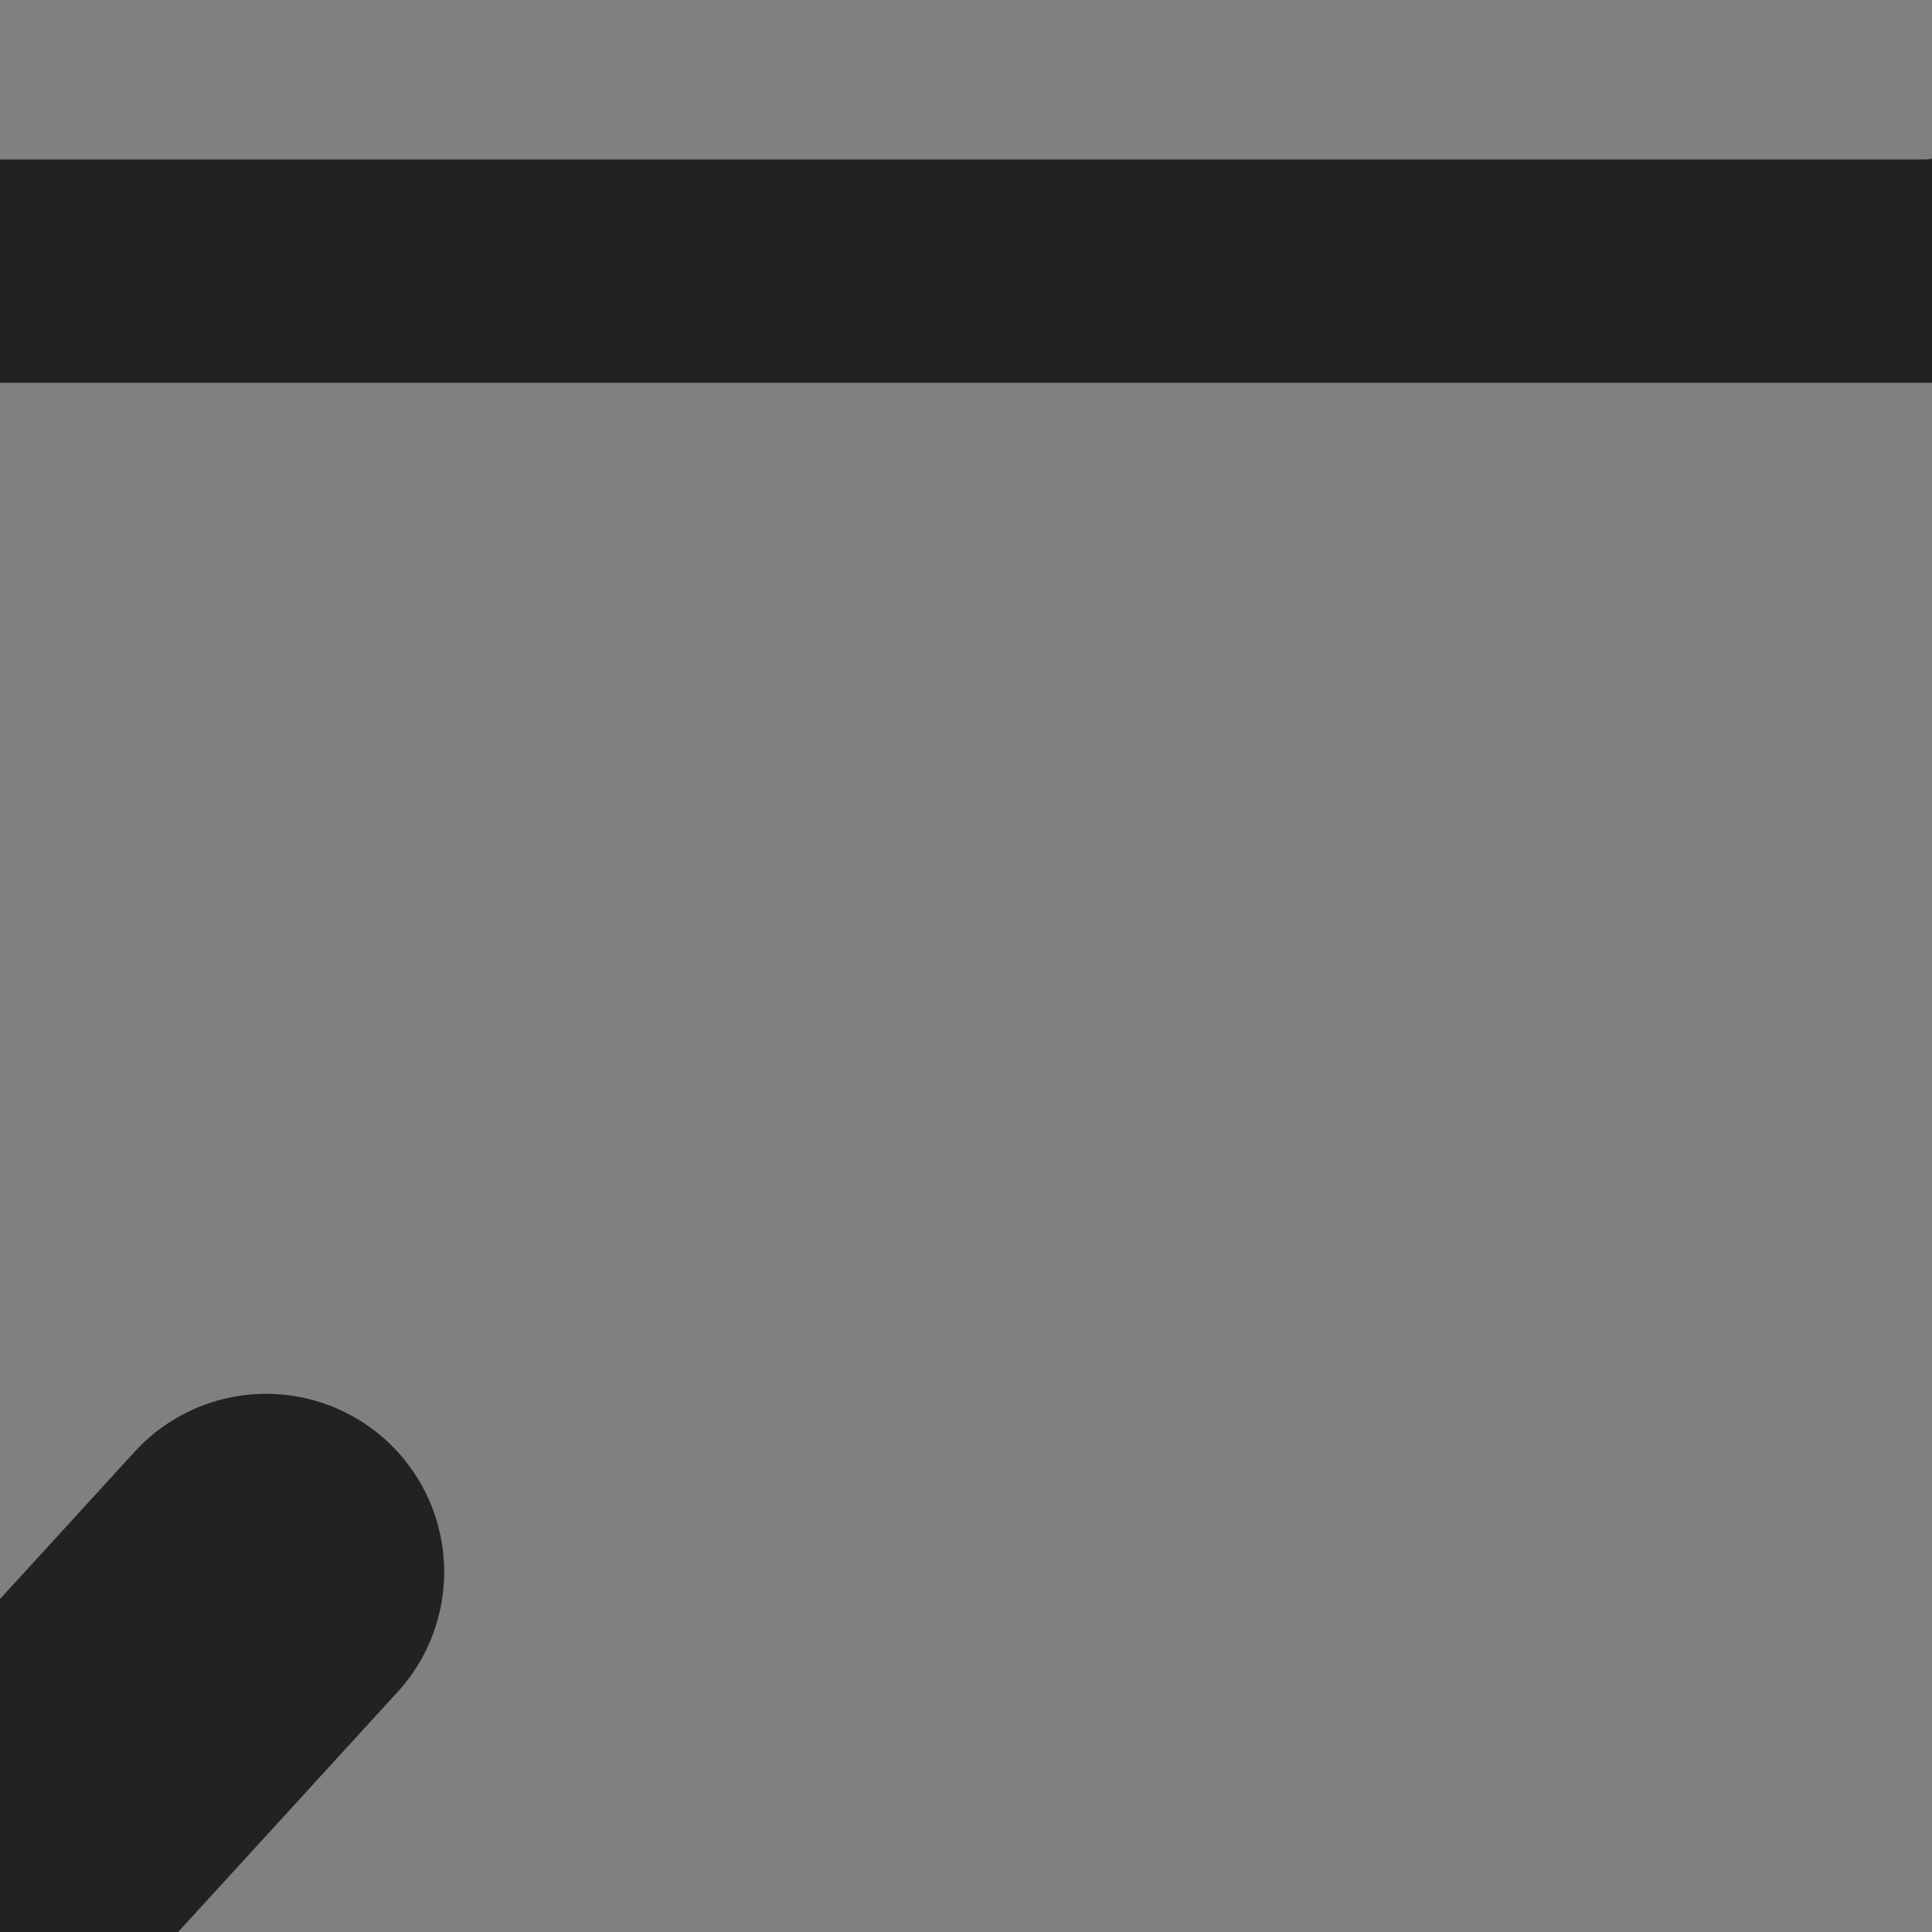 <?xml version="1.0" encoding="UTF-8" standalone="no"?>
<!-- Created with Inkscape (http://www.inkscape.org/) -->

<svg
   width="150mm"
   height="150mm"
   viewBox="0 0 150 150"
   version="1.1"
   id="svg1"
   xml:space="preserve"
   inkscape:version="1.3.2 (091e20e, 2023-11-25, custom)"
   sodipodi:docname="SCDLO_V1_icon.svg"
   xmlns:inkscape="http://www.inkscape.org/namespaces/inkscape"
   xmlns:sodipodi="http://sodipodi.sourceforge.net/DTD/sodipodi-0.dtd"
   xmlns:xlink="http://www.w3.org/1999/xlink"
   xmlns="http://www.w3.org/2000/svg"
   xmlns:svg="http://www.w3.org/2000/svg"><rect x="0" y="0" width="150" height="150" fill="#808080" stroke="none"/><sodipodi:namedview
     id="namedview1"
     pagecolor="#ffffff"
     bordercolor="#999999"
     borderopacity="1"
     inkscape:showpageshadow="2"
     inkscape:pageopacity="0"
     inkscape:pagecheckerboard="0"
     inkscape:deskcolor="#d1d1d1"
     inkscape:document-units="mm"
     inkscape:zoom="0.12582815"
     inkscape:cx="4144.5414"
     inkscape:cy="-1815.9688"
     inkscape:window-width="1920"
     inkscape:window-height="1013"
     inkscape:window-x="-9"
     inkscape:window-y="-9"
     inkscape:window-maximized="1"
     inkscape:current-layer="layer1" /><defs
     id="defs1"><linearGradient
       id="linearGradient7"
       inkscape:collect="always"><stop
         style="stop-color:#1549ad;stop-opacity:1;"
         offset="0"
         id="stop7" /><stop
         style="stop-color:#8d8ffb;stop-opacity:0.486;"
         offset="1"
         id="stop8" /></linearGradient><clipPath
       id="clip0_15_50"><rect
         width="24"
         height="24"
         fill="#ffffff"
         id="rect2"
         x="0"
         y="0" /></clipPath><linearGradient
       inkscape:collect="always"
       xlink:href="#linearGradient64"
       id="linearGradient65-4"
       x1="4.954"
       y1="20.962"
       x2="146.979"
       y2="151.152"
       gradientUnits="userSpaceOnUse"
       gradientTransform="matrix(4.307,0,0,4.307,1481.218,-433.81)" /><linearGradient
       id="linearGradient64"
       inkscape:collect="always"><stop
         style="stop-color:#1549ad;stop-opacity:1;"
         offset="0"
         id="stop64" /><stop
         style="stop-color:#8d8ffb;stop-opacity:0.486;"
         offset="1"
         id="stop65" /></linearGradient><linearGradient
       inkscape:collect="always"
       xlink:href="#linearGradient7"
       id="linearGradient8"
       x1="1024.703"
       y1="-1017.813"
       x2="1620.498"
       y2="-511.054"
       gradientUnits="userSpaceOnUse" /></defs><g
     inkscape:label="Layer 1"
     inkscape:groupmode="layer"
     id="layer1"><g
       id="g5"
       transform="matrix(4,0,0,4,-353.26,-379.143)"
       style="display:inline"><path
         d="m 6.5,18 h 6.5 6 c 1.696,-0.243 3,-1.737 3,-3.5 0,-1.79 -1.344,-3.267 -3.079,-3.475 C 18.456,8.175 15.982,6 13,6 10.712,6 8.723,7.281 7.711,9.165 7.326,9.057 6.919,9 6.5,9 4.015,9 2,11.015 2,13.5 2,15.985 4.015,18 6.5,18 Z"
         stroke="#000000"
         stroke-linecap="round"
         stroke-linejoin="round"
         id="path1-9"
         style="fill:none;fill-opacity:1;stroke:#222222;stroke-width:0.637;stroke-dasharray:none;stroke-opacity:1"
         transform="matrix(7.268,0,0,6.804,-12.221,-22.423)" /><path
         fill-rule="evenodd"
         clip-rule="evenodd"
         d="m 76.757,27.565 c 1.907,0 3.452,1.546 3.452,3.452 V 104.666 c 0,1.907 -1.546,3.452 -3.452,3.452 -1.907,0 -3.452,-1.546 -3.452,-3.452 V 31.017 c 0,-1.907 1.546,-3.452 3.452,-3.452 z M 58.345,41.374 c 1.907,0 3.452,1.546 3.452,3.452 v 46.03 c 0,1.907 -1.546,3.452 -3.452,3.452 -1.907,0 -3.452,-1.546 -3.452,-3.452 V 44.826 c 0,-1.907 1.546,-3.452 3.452,-3.452 z m 36.824,0 c 1.907,0 3.452,1.546 3.452,3.452 v 46.03 c 0,1.907 -1.546,3.452 -3.452,3.452 -1.907,0 -3.452,-1.546 -3.452,-3.452 V 44.826 c 0,-1.907 1.546,-3.452 3.452,-3.452 z M 39.933,59.786 c 1.907,0 3.452,1.546 3.452,3.452 v 9.206 c 0,1.907 -1.546,3.452 -3.452,3.452 -1.907,0 -3.452,-1.546 -3.452,-3.452 v -9.206 c 0,-1.907 1.546,-3.452 3.452,-3.452 z m 73.648,0 c 1.907,0 3.452,1.546 3.452,3.452 v 9.206 c 0,1.907 -1.546,3.452 -3.452,3.452 -1.907,0 -3.452,-1.546 -3.452,-3.452 v -9.206 c 0,-1.907 1.546,-3.452 3.452,-3.452 z"
         fill="#1c274c"
         id="path1"
         style="fill:#222222;fill-opacity:1;stroke-width:4.603;stroke-dasharray:none" /><path
         d="m 76.802,89.335 v 54.202 m 0,0 16.678,-18.241 M 76.802,143.537 60.124,125.296"
         stroke="#1c274c"
         stroke-width="7.596"
         stroke-linecap="round"
         stroke-linejoin="round"
         id="path2"
         style="fill:none;stroke:#222222;stroke-width:6.913;stroke-dasharray:none;stroke-opacity:1" /></g><g
       id="g1"><path
         d="m 774.469,-306.296 v 5.2e-4 c -9.075,0.166 -18.127,1.028 -27.053,2.579 -20.986,3.653 -41.318,11.163 -59.436,22.424 -18.191,11.258 -34.203,26.118 -46.433,43.696 -2.704,3.857 -5.204,7.965 -7.842,11.916 -1.484,2.163 -3.253,4.213 -5.596,5.47 -4.419,2.585 -9.835,3.067 -14.772,1.949 -4.962,-0.937 -9.822,-2.157 -14.852,-2.694 -22.377,-2.855 -45.553,0.164 -66.215,9.293 -19.465,8.529 -36.559,22.413 -48.559,39.976 -7.583,11.072 -12.999,23.545 -15.691,36.683 -3.475,16.753 -2.679,34.375 2.521,50.709 4.02,12.76 10.714,24.746 19.247,35.052 12.122,14.648 27.937,26.08 45.529,33.2 12.538,5.109 25.983,8.097 39.495,8.807 6.917,0.313 13.845,0.286 20.767,0.327 19.924,-0.022 39.849,0.016 59.774,0.004 100.12,0.008 200.24,0.013 300.36,0.021 14.767,-2.326 28.965,-8.255 40.843,-17.342 8.597,-6.559 15.979,-14.865 21.359,-24.275 6.571,-11.404 10.299,-24.467 10.299,-37.604 0.038,-7.966 -1.259,-15.968 -3.718,-23.47 -2.352,-7.172 -5.843,-14.084 -10.277,-20.245 -5.113,-7.163 -11.454,-13.549 -18.492,-18.725 -9.513,-7.015 -20.451,-12.035 -31.934,-14.737 -4.466,-1.067 -8.973,-1.778 -13.499,-2.569 -4.466,-0.995 -8.612,-3.684 -10.998,-7.636 -2.992,-4.69 -3.549,-10.373 -4.869,-15.63 -2.789,-11.532 -7.052,-22.706 -12.546,-33.134 -9.333,-17.757 -22.358,-33.56 -37.891,-46.268 -19.331,-15.943 -42.331,-27.245 -66.693,-33.055 -13.996,-3.317 -28.425,-4.856 -42.827,-4.722 z"
         style="fill:#ffffff;fill-opacity:1;stroke:none;stroke-width:5.591"
         id="path5" /><path
         id="path1-53-7"
         style="display:inline;fill:#000000;fill-opacity:1;stroke:none;stroke-width:17.98;stroke-dasharray:none"
         inkscape:label="Lines"
         d="m 772.155,-282.935 c -7.447,0 -13.484,6.037 -13.484,13.484 V 18.214 c 0,0.092 0.025,0.178 0.027,0.27 V 139.495 l -58.355,-62.112 -0.028,0.027 a 13.486,13.486 0 0 0 -9.28,-3.707 13.486,13.486 0 0 0 -13.487,13.486 13.486,13.486 0 0 0 3.155,8.646 l -0.018,0.016 0.153,0.163 a 13.486,13.486 0 0 0 0.022,0.023 l 80.852,86.057 a 13.486,13.486 0 0 0 10.472,5.029 13.486,13.486 0 0 0 10.374,-4.898 l 0.121,0.113 80.942,-86.154 a 13.486,13.486 0 0 0 0.203,-0.216 l 0.11,-0.117 -0.011,-0.012 a 13.486,13.486 0 0 0 3.159,-8.651 13.486,13.486 0 0 0 -13.487,-13.486 13.486,13.486 0 0 0 -9.266,3.728 l -0.051,-0.048 -58.606,62.38 V -60.244 h -0.031 V -269.451 c 0,-7.447 -6.037,-13.484 -13.484,-13.484 z m -71.916,53.937 c -7.447,0 -13.484,6.037 -13.484,13.484 v 179.79 c 0,7.447 6.037,13.484 13.484,13.484 7.447,0 13.484,-6.037 13.484,-13.484 V -215.514 c 0,-7.447 -6.037,-13.484 -13.484,-13.484 z m 143.832,0 c -7.447,0 -13.484,6.037 -13.484,13.484 v 179.79 c 0,7.447 6.037,13.484 13.484,13.484 7.447,0 13.484,-6.037 13.484,-13.484 V -215.514 c 0,-7.447 -6.037,-13.484 -13.484,-13.484 z m -215.748,71.916 c -7.447,0 -13.484,6.037 -13.484,13.484 v 35.958 c 0,7.447 6.037,13.484 13.484,13.484 7.447,0 13.484,-6.037 13.484,-13.484 v -35.958 c 0,-7.447 -6.037,-13.484 -13.484,-13.484 z m 287.664,0 c -7.447,0 -13.484,6.037 -13.484,13.484 v 35.958 c 0,7.447 6.037,13.484 13.484,13.484 7.447,0 13.484,-6.037 13.484,-13.484 v -35.958 c 0,-7.447 -6.037,-13.484 -13.484,-13.484 z" /><path
         id="path1-9-4"
         style="display:inline;fill:#000000;fill-opacity:1;stroke:none;stroke-width:18.493;stroke-dasharray:none;stroke-opacity:1"
         inkscape:label="Cloud"
         d="m 777.061,-325.103 c -68.646,0 -128.317,35.974 -158.675,88.883 -11.557,-3.016 -23.74,-4.628 -36.324,-4.628 -74.558,0 -135,56.583 -135,126.382 0,69.799 60.442,126.381 135,126.381 h 195 180 c 50.883,-6.816 90,-48.778 90,-98.297 0,-50.283 -40.332,-91.75 -92.364,-97.591 -13.971,-80.044 -88.182,-141.129 -177.636,-141.129 z m -2.4,18.626 c 14.402,-0.134 28.832,1.405 42.828,4.722 24.362,5.811 47.361,17.113 66.692,33.056 15.533,12.708 28.558,28.511 37.891,46.269 5.494,10.429 9.758,21.603 12.546,33.134 1.32,5.256 1.877,10.939 4.869,15.63 2.386,3.952 6.532,6.642 10.998,7.636 4.526,0.791 9.033,1.503 13.499,2.569 11.482,2.702 22.421,7.722 31.934,14.737 7.038,5.176 13.38,11.561 18.493,18.725 4.434,6.161 7.925,13.072 10.277,20.245 2.459,7.502 3.756,15.504 3.718,23.47 0,13.136 -3.728,26.199 -10.299,37.604 -5.38,9.41 -12.762,17.717 -21.359,24.275 -11.879,9.087 -26.076,15.016 -40.843,17.342 -100.12,-0.008 -200.24,-0.014 -300.36,-0.021 -19.925,0.012 -39.849,-0.026 -59.774,-0.004 -6.923,-0.04 -13.85,-0.014 -20.767,-0.326 -13.513,-0.711 -26.957,-3.698 -39.495,-8.807 -17.593,-7.12 -33.408,-18.552 -45.53,-33.2 -8.533,-10.306 -15.227,-22.292 -19.247,-35.052 -5.2,-16.333 -5.996,-33.956 -2.521,-50.708 2.692,-13.138 8.108,-25.611 15.691,-36.683 12,-17.563 29.094,-31.446 48.559,-39.976 20.662,-9.129 43.838,-12.149 66.215,-9.294 5.03,0.537 9.89,1.757 14.852,2.694 4.938,1.118 10.353,0.636 14.772,-1.949 2.343,-1.257 4.113,-3.308 5.597,-5.47 2.638,-3.951 5.138,-8.059 7.842,-11.916 12.229,-17.578 28.242,-32.438 46.433,-43.696 18.119,-11.261 38.45,-18.771 59.436,-22.424 8.926,-1.551 17.979,-2.412 27.053,-2.579 z" /></g><g
       id="g6"><path
         d="m 1347.906,-1009.1 v 5e-4 c -9.075,0.167 -18.127,1.028 -27.053,2.579 -20.986,3.653 -41.318,11.163 -59.436,22.425 -18.191,11.258 -34.203,26.118 -46.433,43.696 -2.704,3.857 -5.204,7.965 -7.842,11.916 -1.484,2.163 -3.253,4.213 -5.596,5.47 -4.419,2.585 -9.835,3.067 -14.772,1.949 -4.962,-0.937 -9.822,-2.157 -14.852,-2.694 -22.377,-2.855 -45.553,0.164 -66.215,9.293 -19.465,8.529 -36.559,22.413 -48.559,39.976 -7.583,11.072 -12.999,23.545 -15.691,36.683 -3.475,16.753 -2.679,34.375 2.521,50.709 4.02,12.76 10.714,24.746 19.247,35.052 12.122,14.648 27.937,26.08 45.529,33.2 12.538,5.109 25.983,8.097 39.495,8.807 6.917,0.313 13.845,0.286 20.767,0.327 19.924,-0.022 39.849,0.016 59.774,0.004 100.12,0.008 200.24,0.013 300.36,0.021 14.767,-2.326 28.965,-8.255 40.843,-17.342 8.597,-6.559 15.979,-14.865 21.359,-24.275 6.571,-11.404 10.299,-24.467 10.299,-37.604 0.038,-7.966 -1.259,-15.968 -3.718,-23.47 -2.352,-7.172 -5.843,-14.084 -10.277,-20.245 -5.113,-7.163 -11.454,-13.549 -18.492,-18.725 -9.513,-7.015 -20.451,-12.035 -31.934,-14.737 -4.466,-1.067 -8.973,-1.778 -13.499,-2.569 -4.466,-0.995 -8.612,-3.684 -10.998,-7.636 -2.992,-4.69 -3.549,-10.373 -4.869,-15.63 -2.789,-11.532 -7.052,-22.706 -12.546,-33.134 -9.333,-17.757 -22.358,-33.56 -37.891,-46.268 -19.331,-15.943 -42.331,-27.245 -66.693,-33.055 -13.996,-3.317 -28.425,-4.856 -42.827,-4.722 z"
         style="fill:#ffffff;fill-opacity:1;stroke:none;stroke-width:5.591"
         id="path5-2" /><path
         id="path1-53-7-7"
         style="display:inline;fill:url(#linearGradient8);fill-opacity:1;stroke:none;stroke-width:17.98;stroke-dasharray:none;stroke-opacity:1"
         inkscape:label="Lines"
         d="M 1350.497 -1027.906 C 1281.852 -1027.906 1222.181 -991.933 1191.822 -939.024 C 1180.265 -942.04 1168.082 -943.652 1155.498 -943.652 C 1080.94 -943.652 1020.498 -887.069 1020.498 -817.27 C 1020.498 -747.471 1080.94 -690.889 1155.498 -690.889 L 1332.108 -690.889 L 1332.108 -684.59 C 1332.108 -684.498 1332.133 -684.412 1332.135 -684.321 L 1332.135 -563.308 L 1273.78 -625.421 L 1273.752 -625.393 A 13.486 13.486 0 0 0 1264.472 -629.1 A 13.486 13.486 0 0 0 1250.985 -615.614 A 13.486 13.486 0 0 0 1254.14 -606.968 L 1254.122 -606.953 L 1254.275 -606.789 A 13.486 13.486 0 0 0 1254.298 -606.766 L 1335.149 -520.709 A 13.486 13.486 0 0 0 1345.621 -515.68 A 13.486 13.486 0 0 0 1355.995 -520.579 L 1356.116 -520.465 L 1437.059 -606.619 A 13.486 13.486 0 0 0 1437.262 -606.836 L 1437.372 -606.953 L 1437.361 -606.965 A 13.486 13.486 0 0 0 1440.519 -615.615 A 13.486 13.486 0 0 0 1427.033 -629.101 A 13.486 13.486 0 0 0 1417.767 -625.373 L 1417.716 -625.42 L 1359.11 -563.04 L 1359.11 -690.889 L 1530.498 -690.889 C 1581.381 -697.705 1620.498 -739.667 1620.498 -789.186 C 1620.498 -839.469 1580.166 -880.936 1528.134 -886.777 C 1514.163 -966.822 1439.951 -1027.906 1350.497 -1027.906 z M 1348.098 -1009.28 C 1362.501 -1009.414 1376.93 -1007.875 1390.925 -1004.558 C 1415.287 -998.747 1438.287 -987.445 1457.618 -971.502 C 1473.151 -958.794 1486.176 -942.991 1495.509 -925.234 C 1501.003 -914.805 1505.266 -903.631 1508.055 -892.1 C 1509.375 -886.843 1509.933 -881.161 1512.925 -876.47 C 1515.311 -872.518 1519.457 -869.828 1523.922 -868.834 C 1528.449 -868.043 1532.956 -867.331 1537.422 -866.264 C 1548.904 -863.562 1559.843 -858.542 1569.356 -851.527 C 1576.394 -846.351 1582.736 -839.966 1587.848 -832.803 C 1592.283 -826.642 1595.774 -819.73 1598.126 -812.558 C 1600.584 -805.056 1601.881 -797.054 1601.843 -789.088 C 1601.843 -775.952 1598.115 -762.889 1591.544 -751.484 C 1586.164 -742.074 1578.782 -733.768 1570.185 -727.209 C 1558.307 -718.122 1544.109 -712.193 1529.342 -709.867 C 1472.598 -709.872 1415.854 -709.875 1359.11 -709.879 L 1359.11 -763.047 L 1359.079 -763.047 L 1359.079 -972.254 C 1359.079 -979.701 1353.041 -985.738 1345.594 -985.738 L 1345.592 -985.738 C 1338.145 -985.738 1332.108 -979.701 1332.108 -972.254 L 1332.108 -709.881 C 1297.733 -709.884 1263.357 -709.886 1228.982 -709.888 C 1209.057 -709.877 1189.133 -709.915 1169.208 -709.893 C 1162.285 -709.933 1155.358 -709.906 1148.441 -710.219 C 1134.928 -710.929 1121.484 -713.917 1108.946 -719.026 C 1091.353 -726.147 1075.538 -737.578 1063.416 -752.226 C 1054.884 -762.532 1048.189 -774.519 1044.169 -787.279 C 1038.969 -803.612 1038.173 -821.234 1041.648 -837.987 C 1044.34 -851.124 1049.756 -863.598 1057.339 -874.67 C 1069.339 -892.232 1086.433 -906.116 1105.898 -914.645 C 1126.561 -923.775 1149.736 -926.794 1172.113 -923.939 C 1177.143 -923.402 1182.003 -922.182 1186.965 -921.245 C 1191.902 -920.127 1197.318 -920.609 1201.737 -923.194 C 1204.081 -924.451 1205.85 -926.501 1207.334 -928.664 C 1209.972 -932.615 1212.472 -936.723 1215.176 -940.58 C 1227.405 -958.158 1243.418 -973.019 1261.609 -984.276 C 1279.727 -995.538 1300.058 -1003.047 1321.044 -1006.7 C 1329.97 -1008.251 1339.024 -1009.113 1348.098 -1009.279 L 1348.098 -1009.28 z M 1273.676 -931.802 C 1266.229 -931.802 1260.191 -925.764 1260.191 -918.317 L 1260.191 -738.527 C 1260.191 -731.08 1266.229 -725.043 1273.676 -725.043 C 1281.123 -725.043 1287.16 -731.08 1287.16 -738.527 L 1287.16 -918.317 C 1287.16 -925.764 1281.123 -931.802 1273.676 -931.802 z M 1417.508 -931.802 C 1410.061 -931.802 1404.024 -925.764 1404.024 -918.317 L 1404.024 -738.527 C 1404.024 -731.08 1410.061 -725.043 1417.508 -725.043 C 1424.955 -725.043 1430.992 -731.08 1430.992 -738.527 L 1430.992 -918.317 C 1430.992 -925.764 1424.955 -931.802 1417.508 -931.802 z M 1201.76 -859.885 C 1194.313 -859.885 1188.276 -853.848 1188.276 -846.401 L 1188.276 -810.443 C 1188.276 -802.996 1194.313 -796.959 1201.76 -796.959 C 1209.207 -796.959 1215.244 -802.996 1215.244 -810.443 L 1215.244 -846.401 C 1215.244 -853.848 1209.207 -859.885 1201.76 -859.885 z M 1489.424 -859.885 C 1481.977 -859.885 1475.94 -853.848 1475.94 -846.401 L 1475.94 -810.443 C 1475.94 -802.996 1481.977 -796.959 1489.424 -796.959 C 1496.871 -796.959 1502.909 -802.996 1502.909 -810.443 L 1502.909 -846.401 C 1502.909 -853.848 1496.871 -859.885 1489.424 -859.885 z "
         inkscape:export-filename="SCDLO_V1_icon_blue.svg"
         inkscape:export-xdpi="96"
         inkscape:export-ydpi="96" /></g><path
       id="path1-53-7-8"
       style="display:inline;fill:url(#linearGradient65-4);fill-opacity:1;stroke:none;stroke-width:19.827;stroke-dasharray:none"
       inkscape:label="Lines"
       d="m 1835.573,-354.542 c -71.637,0 -133.909,37.542 -165.59,92.756 -12.061,-3.148 -24.774,-4.83 -37.907,-4.83 -77.807,0 -140.883,59.049 -140.883,131.89 0,72.841 63.076,131.889 140.883,131.889 h 164.888 v 19.853 c 0,0.102 0.029,0.196 0.031,0.297 v 133.447 l -64.351,-68.495 -0.031,0.03 a 14.872,14.872 0 0 0 -10.234,-4.088 14.872,14.872 0 0 0 -14.873,14.872 14.872,14.872 0 0 0 3.479,9.534 l -0.02,0.017 0.169,0.18 a 14.872,14.872 0 0 0 0.024,0.026 l 89.16,94.901 a 14.872,14.872 0 0 0 11.548,5.545 14.872,14.872 0 0 0 11.44,-5.402 l 0.133,0.125 89.26,-95.008 a 14.872,14.872 0 0 0 0.225,-0.239 l 0.121,-0.129 -0.013,-0.013 a 14.872,14.872 0 0 0 3.483,-9.539 14.872,14.872 0 0 0 -14.873,-14.872 14.872,14.872 0 0 0 -10.218,4.111 l -0.056,-0.053 -64.629,68.791 V -2.837 h 8.834 187.844 c 53.1,-7.113 93.922,-50.904 93.922,-102.581 0,-52.474 -42.09,-95.748 -96.389,-101.844 -14.58,-83.533 -92.025,-147.279 -185.377,-147.279 z m -2.504,19.438 c 15.03,-0.14 30.088,1.466 44.694,4.928 25.424,6.064 49.425,17.859 69.599,34.496 16.21,13.262 29.802,29.754 39.542,48.285 5.734,10.883 10.183,22.544 13.093,34.578 1.378,5.485 1.959,11.416 5.081,16.311 2.49,4.125 6.817,6.931 11.477,7.969 4.724,0.826 9.427,1.568 14.088,2.681 11.983,2.82 23.398,8.058 33.326,15.379 7.345,5.402 13.963,12.065 19.299,19.541 4.628,6.429 8.27,13.642 10.725,21.127 2.566,7.829 3.92,16.179 3.88,24.493 0,13.709 -3.891,27.341 -10.748,39.243 -5.614,9.82 -13.318,18.489 -22.29,25.333 -12.396,9.483 -27.213,15.67 -42.623,18.098 -65.157,-0.005 -130.315,-0.009 -195.472,-0.014 v -46.848 h -0.034 V -300.209 c 0,-8.212 -6.658,-14.87 -14.87,-14.87 v 0 c -8.212,0 -14.87,6.658 -14.87,14.87 v 277.55 c -29.401,-0.002 -58.801,-0.004 -88.202,-0.006 -20.793,0.012 -41.586,-0.027 -62.379,-0.004 -7.224,-0.042 -14.454,-0.014 -21.672,-0.341 -14.102,-0.741 -28.132,-3.859 -41.217,-9.191 -18.36,-7.431 -34.864,-19.36 -47.514,-34.647 -8.904,-10.755 -15.89,-23.264 -20.086,-36.58 -5.427,-17.045 -6.258,-35.436 -2.631,-52.918 2.81,-13.71 8.462,-26.727 16.375,-38.281 12.523,-18.328 30.362,-32.817 50.675,-41.718 21.563,-9.527 45.748,-12.678 69.101,-9.699 5.249,0.56 10.321,1.834 15.499,2.811 5.153,1.167 10.804,0.664 15.416,-2.033 2.446,-1.312 4.292,-3.452 5.84,-5.709 2.753,-4.123 5.362,-8.41 8.184,-12.435 12.762,-18.344 29.473,-33.852 48.456,-45.6 18.908,-11.752 40.125,-19.589 62.026,-23.402 9.315,-1.618 18.762,-2.518 28.232,-2.691 z m -100.542,79.504 c -8.212,0 -14.87,6.658 -14.87,14.87 v 198.265 c 0,8.212 6.657,14.87 14.87,14.87 8.212,0 14.87,-6.658 14.87,-14.87 V -240.73 c 0,-8.212 -6.658,-14.87 -14.87,-14.87 z m 158.613,0 c -8.212,0 -14.87,6.658 -14.87,14.87 v 198.265 c 0,8.212 6.658,14.87 14.87,14.87 8.212,0 14.87,-6.658 14.87,-14.87 V -240.73 c 0,-8.212 -6.658,-14.87 -14.87,-14.87 z m -237.918,79.306 c -8.212,0 -14.87,6.658 -14.87,14.87 v 39.653 c 0,8.212 6.658,14.87 14.87,14.87 8.212,0 14.87,-6.658 14.87,-14.87 v -39.653 c 0,-8.212 -6.657,-14.87 -14.87,-14.87 z m 317.225,0 c -8.212,0 -14.87,6.658 -14.87,14.87 v 39.653 c 0,8.212 6.658,14.87 14.87,14.87 8.212,0 14.87,-6.658 14.87,-14.87 v -39.653 c 0,-8.212 -6.658,-14.87 -14.87,-14.87 z" /></g></svg>
